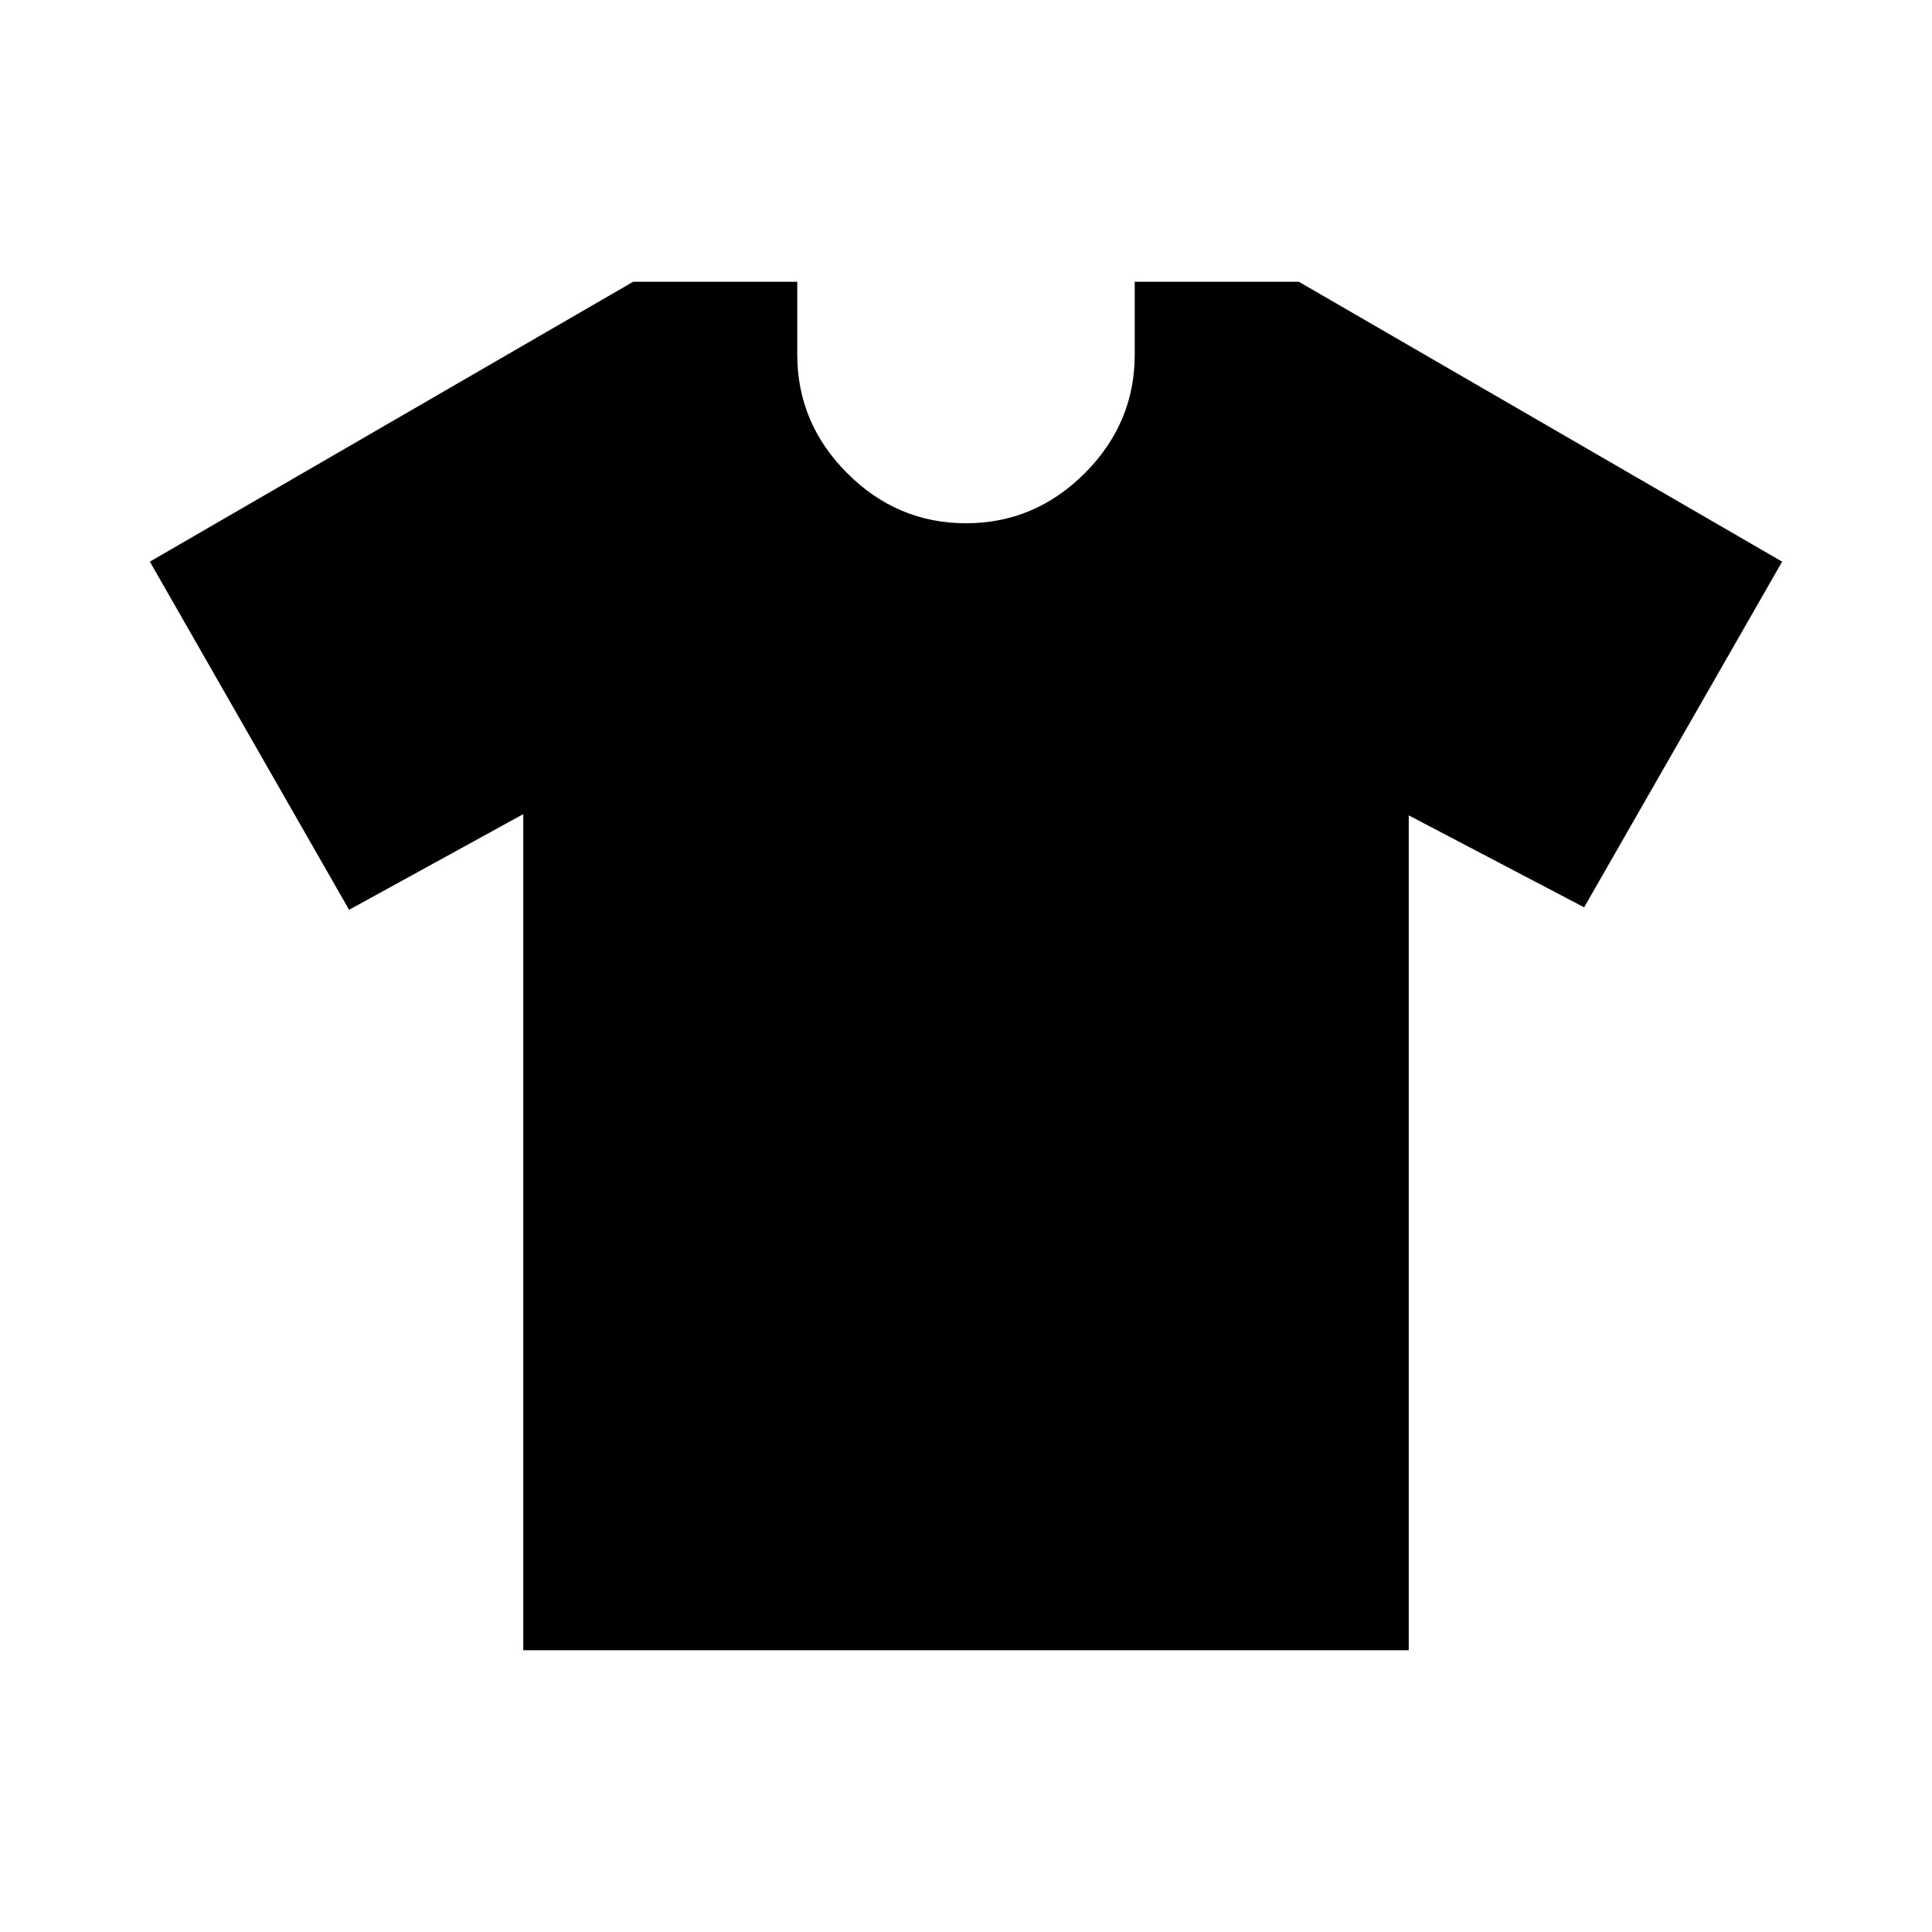 <svg xmlns="http://www.w3.org/2000/svg" height="24" viewBox="0 -960 960 960" width="24"><path d="m260.001-555.464-86.539 47.539-98.998-172.997 240.152-139.077h81.538v36.154q0 34.154 24.846 59 24.846 24.846 59 24.846 34.154 0 59-24.846 24.846-24.846 24.846-59v-36.154h81.538l240.152 139.077-98.383 171.766-87.154-45.693v414.848H260.001v-415.463Z"/></svg>
